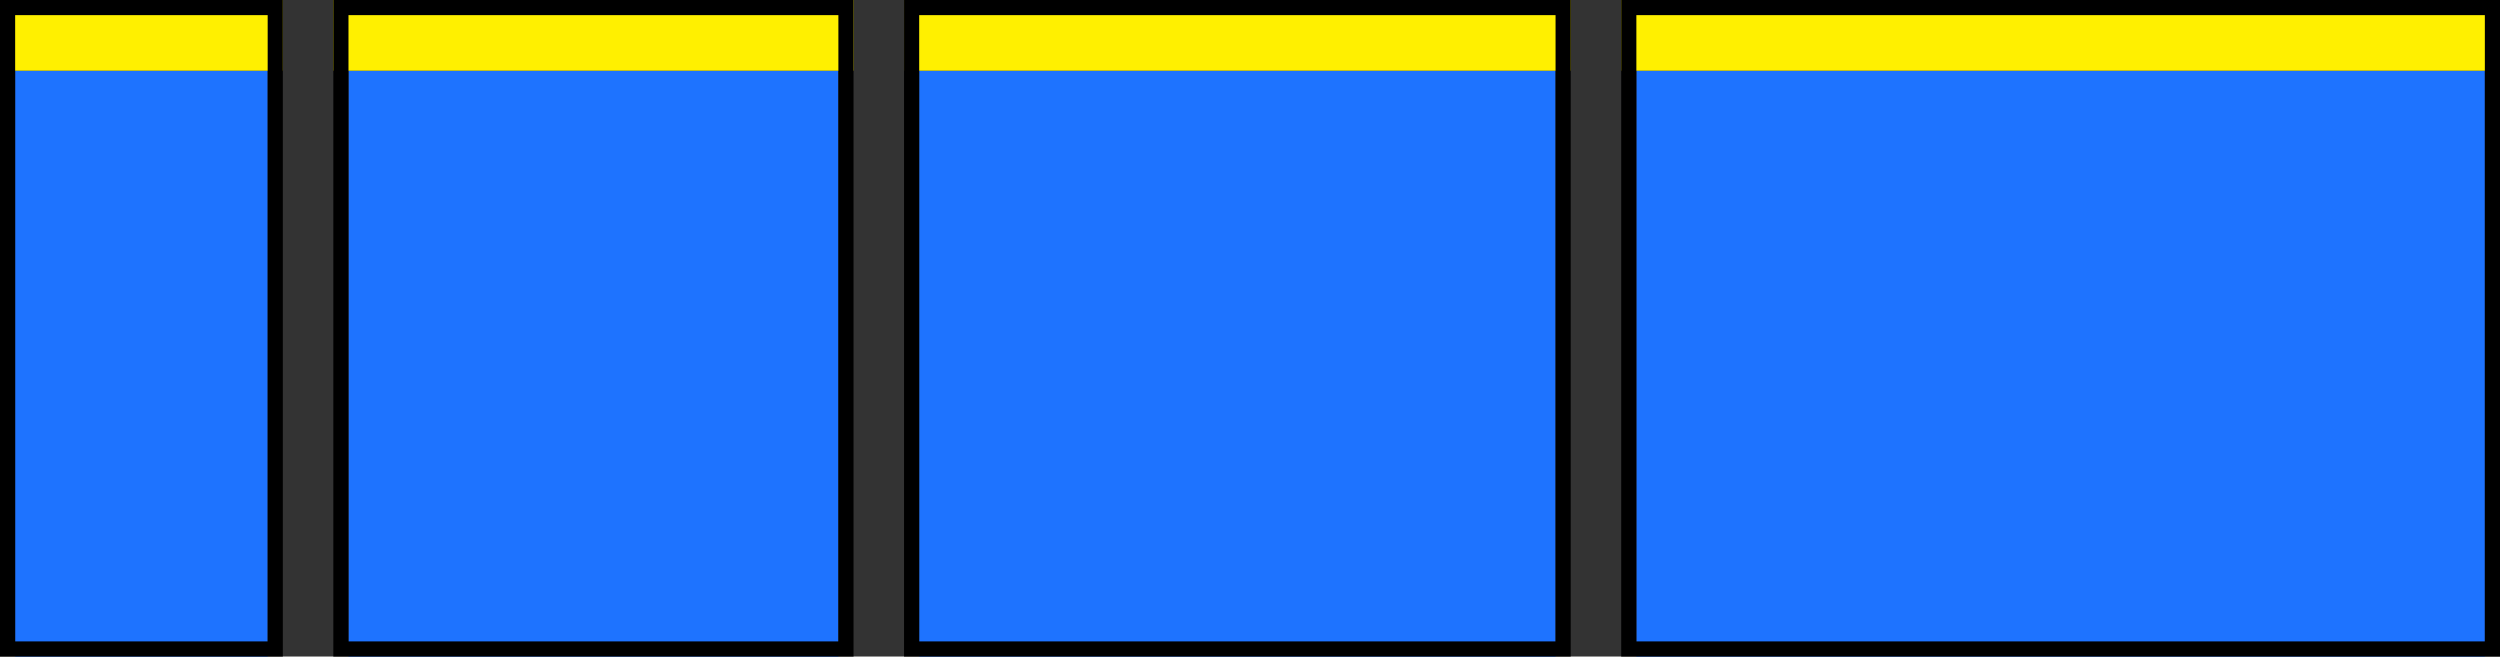 <svg width="495" height="130" viewBox="0 0 495 130" fill="none" xmlns="http://www.w3.org/2000/svg">
<rect x="0" y="0" width="495" height="130" fill="#333333" stroke="none"/>
<rect x="3" y="14" width="50" height="116" fill="#1E73FF"/>
<rect x="69" y="14" width="97" height="116" fill="#1E73FF"/>
<rect x="182" y="14" width="126" height="116" fill="#1E73FF"/>
<rect x="324" y="14" width="168" height="116" fill="#1E73FF"/>
<rect x="321" width="174" height="14" fill="#FFF000"/>
<rect x="179" width="132" height="14" fill="#FFF000"/>
<rect x="66" width="103" height="14" fill="#FFF000"/>
<rect width="56" height="14" fill="#FFF000"/>
<rect x="1.5" y="1.5" width="53" height="127" stroke="black" stroke-width="3"/>
<rect x="67.5" y="1.5" width="100" height="127" stroke="black" stroke-width="3"/>
<rect x="180.5" y="1.5" width="129" height="127" stroke="black" stroke-width="3"/>
<rect x="322.5" y="1.5" width="171" height="127" stroke="black" stroke-width="3"/>
</svg>
